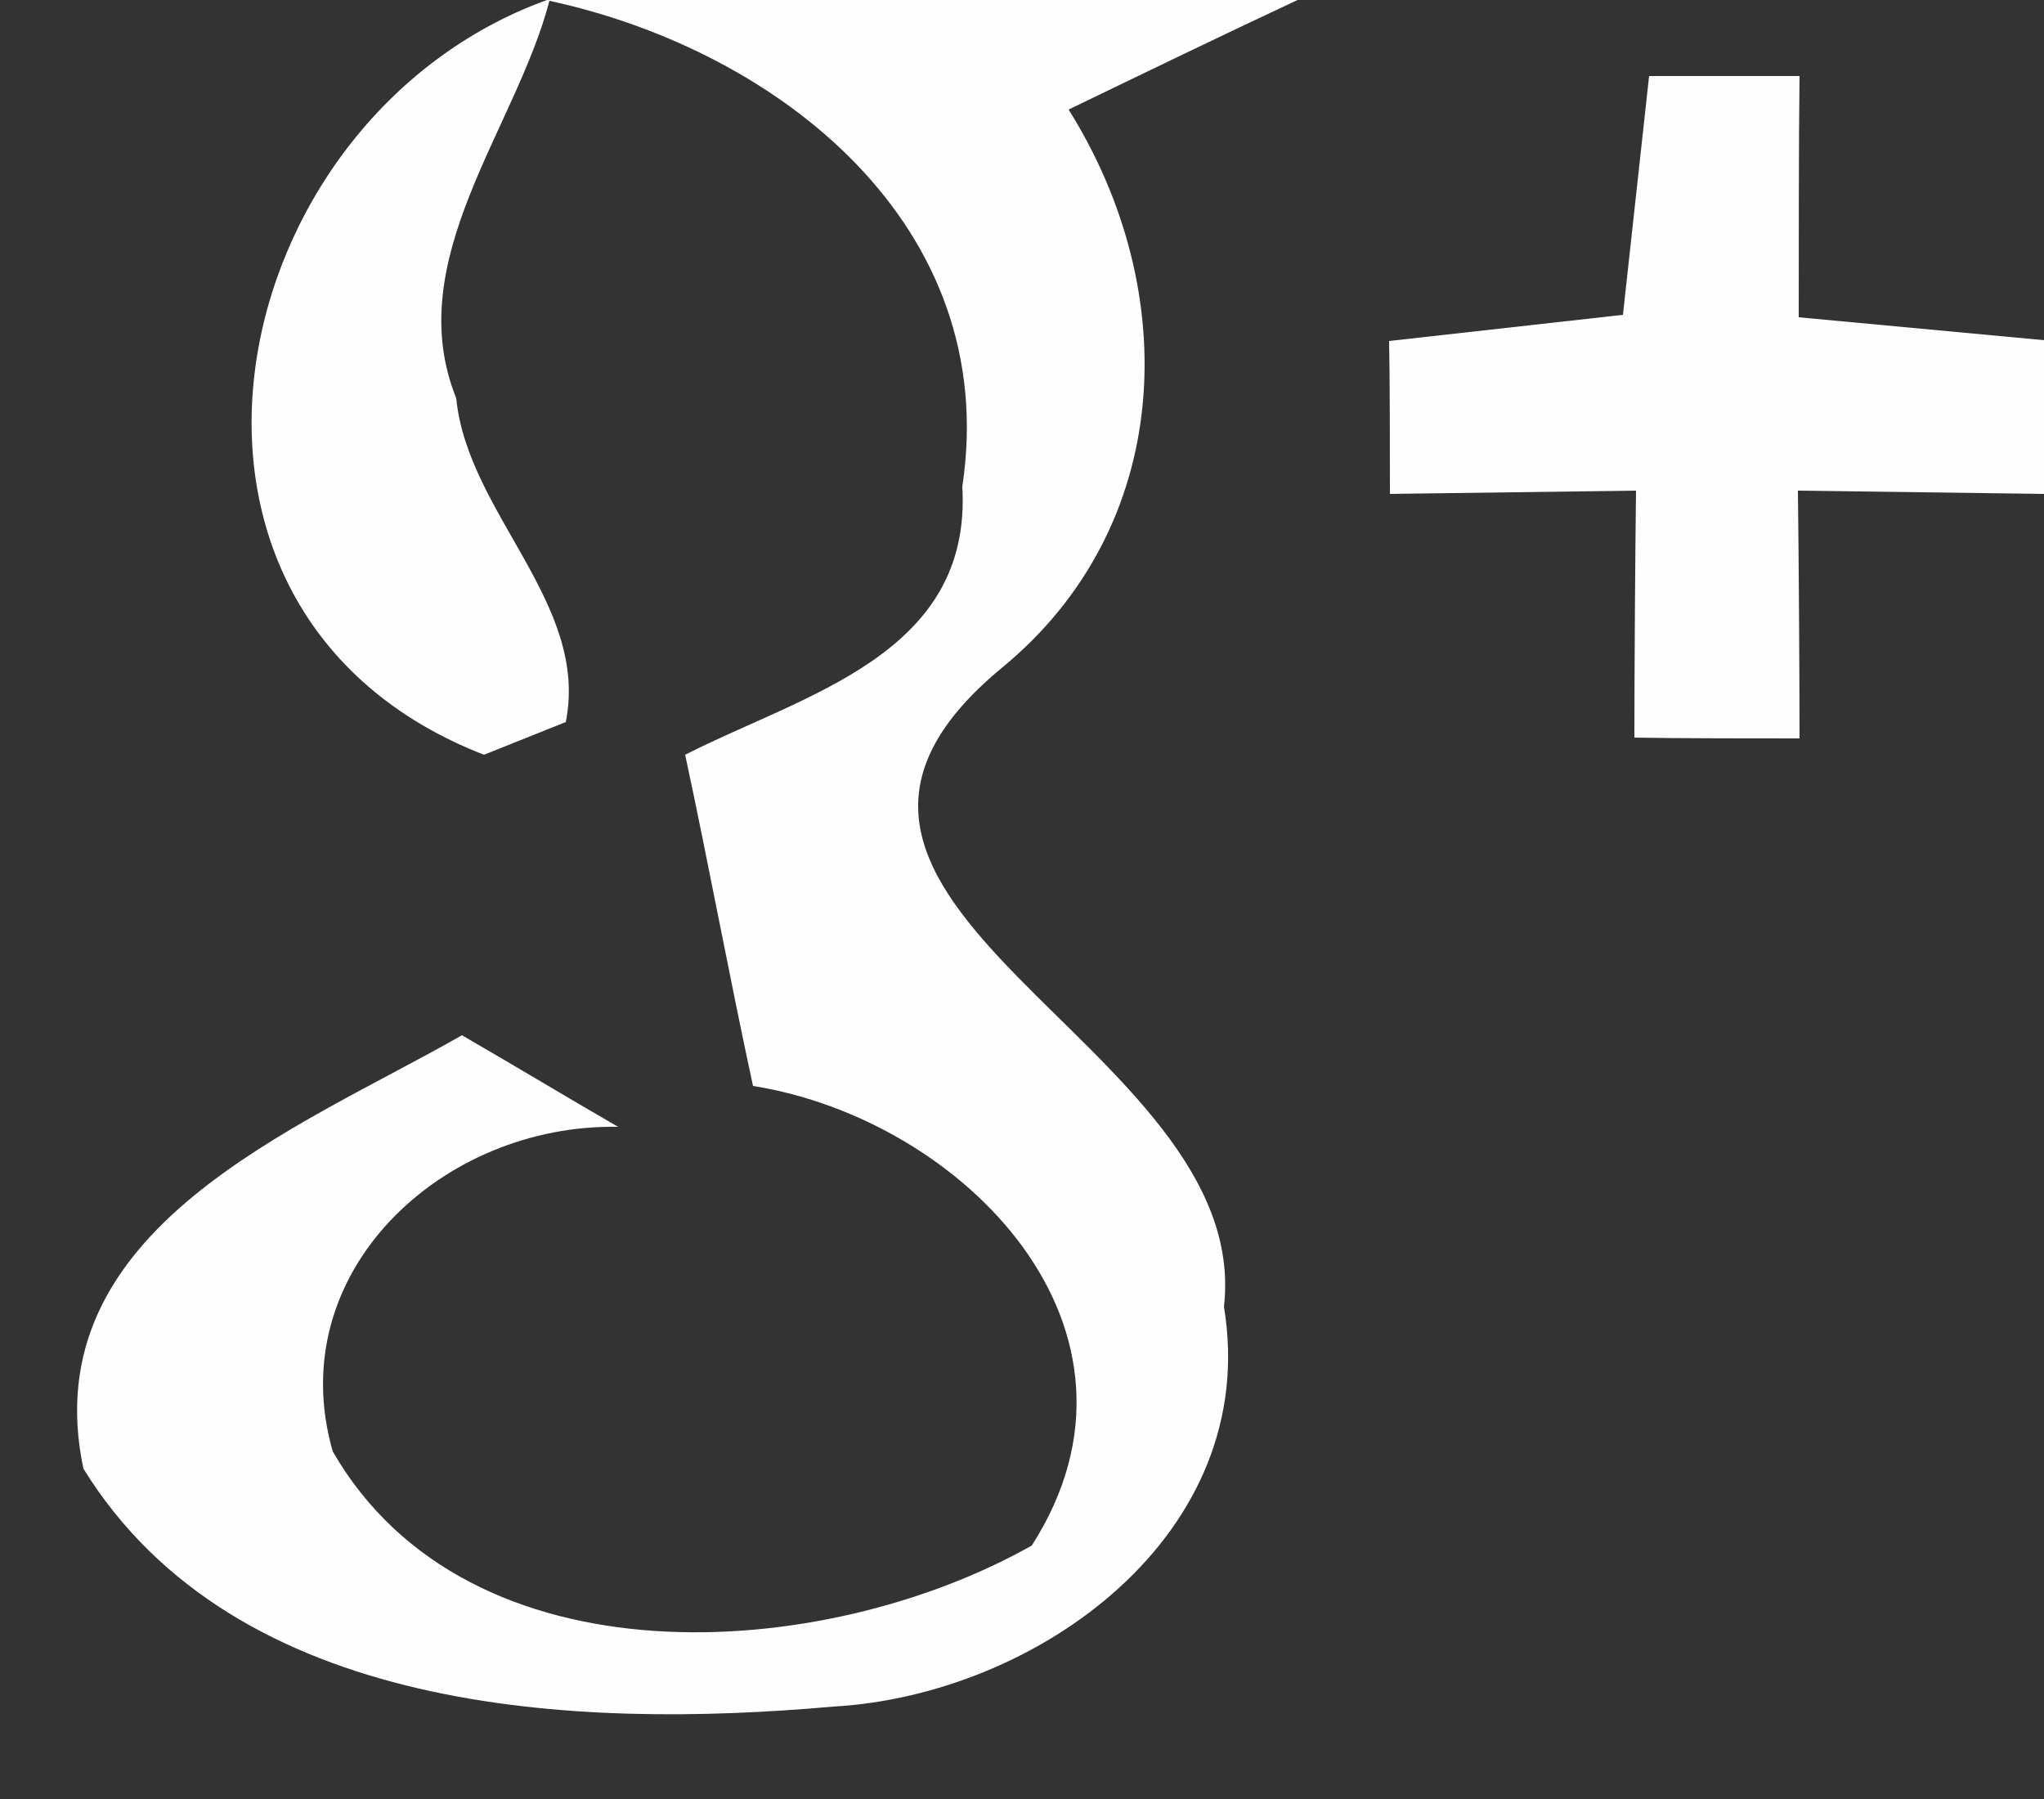 <?xml version="1.0" encoding="UTF-8" ?>
<!DOCTYPE svg PUBLIC "-//W3C//DTD SVG 1.1//EN" "http://www.w3.org/Graphics/SVG/1.1/DTD/svg11.dtd">
<svg width="25pt" height="22pt" viewBox="0 0 25 22" version="1.1" xmlns="http://www.w3.org/2000/svg">
<rect x="0" y="0" width="25" height="22" fill="#333333" stroke="none"/>
<g id="#fefefefe">
<path fill="#fefefe" opacity="1.00" d=" M 6.69 0.00 L 15.87 0.00 C 14.93 0.44 14.00 0.89 13.07 1.34 C 14.47 3.57 14.36 6.44 12.25 8.17 C 8.77 11.05 15.34 12.75 14.97 15.98 C 15.43 18.76 12.69 20.73 10.19 20.87 C 7.04 21.15 2.88 20.97 1.02 17.96 C 0.40 15.02 3.66 13.80 5.65 12.66 C 6.29 13.03 6.92 13.41 7.56 13.78 C 5.41 13.74 3.44 15.56 4.07 17.75 C 5.73 20.63 10.07 20.34 12.62 18.90 C 14.31 16.26 11.78 13.69 9.21 13.28 C 8.92 11.94 8.67 10.58 8.38 9.23 C 9.83 8.49 11.89 8.01 11.77 5.95 C 12.25 2.77 9.54 0.62 6.72 0.01 C 6.31 1.58 4.90 3.18 5.58 4.87 C 5.72 6.28 7.21 7.38 6.92 8.83 C 6.67 8.93 6.17 9.13 5.92 9.23 C 1.44 7.49 2.68 1.45 6.69 0.00 Z" />
<path fill="#fefefe" opacity="1.00" d=" M 20.17 0.93 C 20.63 0.93 21.55 0.93 22.01 0.93 C 22.00 1.67 22.00 3.14 22.00 3.88 C 22.75 3.95 24.25 4.09 25.00 4.16 L 25.00 6.04 C 24.25 6.03 22.74 6.01 21.99 6.00 C 22.00 6.76 22.01 8.27 22.01 9.03 C 21.51 9.03 20.49 9.03 19.99 9.02 C 19.99 8.27 20.00 6.75 20.01 6.00 C 19.26 6.01 17.75 6.03 17.00 6.04 C 17.00 5.57 17.00 4.63 16.99 4.17 C 17.71 4.09 19.14 3.93 19.85 3.85 C 19.93 3.12 20.09 1.66 20.17 0.93 Z" />
</g>
</svg>
